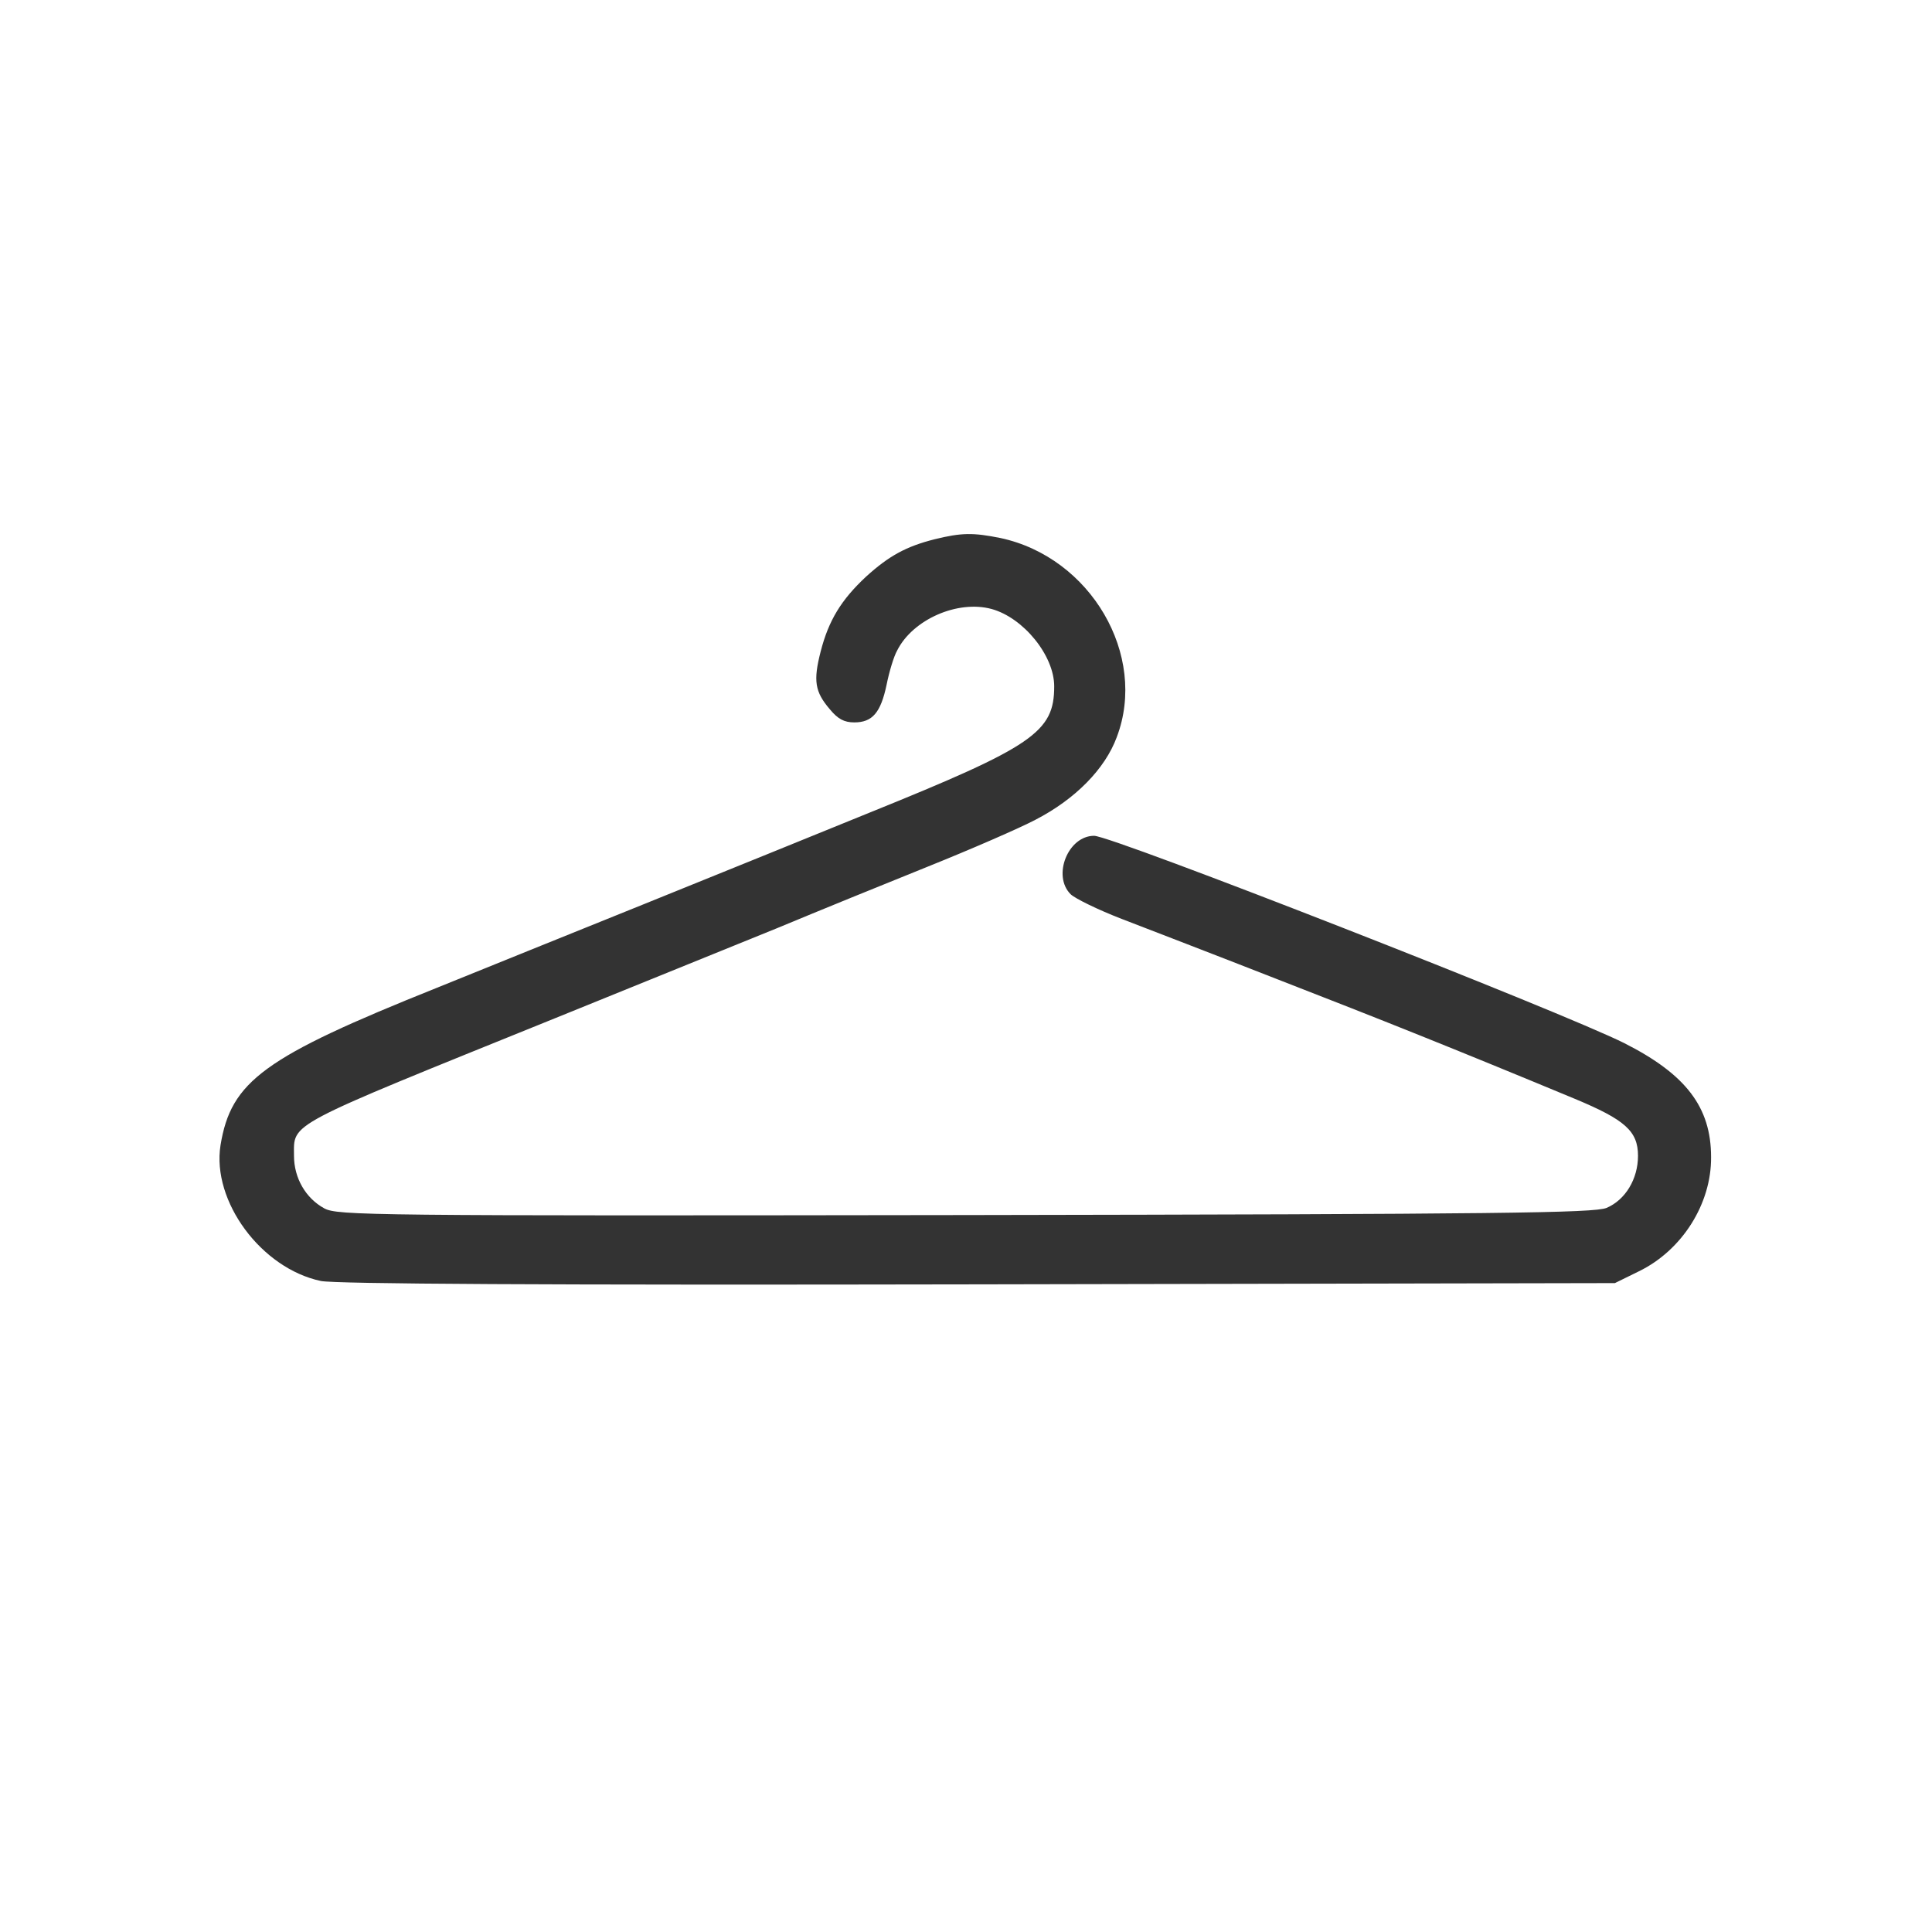 <?xml version="1.0" standalone="no"?>

<svg version="1.0" xmlns="http://www.w3.org/2000/svg"
 width="460pt" height="460pt" viewBox="0 0 460 460"
 preserveAspectRatio="xMidYMid meet">

<rect x="0" y="0" width="460" height="460" fill="#333333" stroke="none"/>

<g transform="translate(0,460) scale(0.1,-0.1)"
fill="#fff" stroke="none">
<path d="M0 2300 l0 -2300 2300 0 2300 0 0 2300 0 2300 -2300 0 -2300 0 0
-2300z m2382 1019 c215 -46 351 -279 277 -474 -28 -76 -99 -148 -194 -197 -38
-20 -153 -70 -255 -111 -102 -41 -264 -107 -360 -147 -96 -39 -335 -136 -530
-215 -645 -261 -620 -247 -620 -327 0 -53 28 -101 72 -125 31 -17 105 -18
1525 -16 1280 2 1498 5 1528 17 45 19 75 69 75 124 0 59 -31 86 -151 136 -289
120 -462 189 -704 283 -148 58 -317 123 -374 145 -57 22 -112 49 -122 59 -44
44 -6 139 56 139 43 0 1114 -419 1263 -494 146 -74 206 -152 206 -271 1 -111
-69 -222 -172 -272 l-57 -28 -1515 -3 c-1040 -2 -1531 1 -1566 8 -142 30 -260
190 -239 323 25 153 103 210 515 375 96 39 319 129 495 200 176 71 417 169
535 217 391 158 440 192 440 301 0 73 -73 163 -149 184 -81 22 -188 -25 -225
-99 -8 -14 -19 -51 -25 -81 -14 -67 -34 -90 -77 -90 -24 0 -39 8 -58 31 -36
42 -40 68 -22 138 19 74 49 123 108 178 55 50 96 72 163 89 65 16 92 16 157 3z"/>
</g>
</svg>
